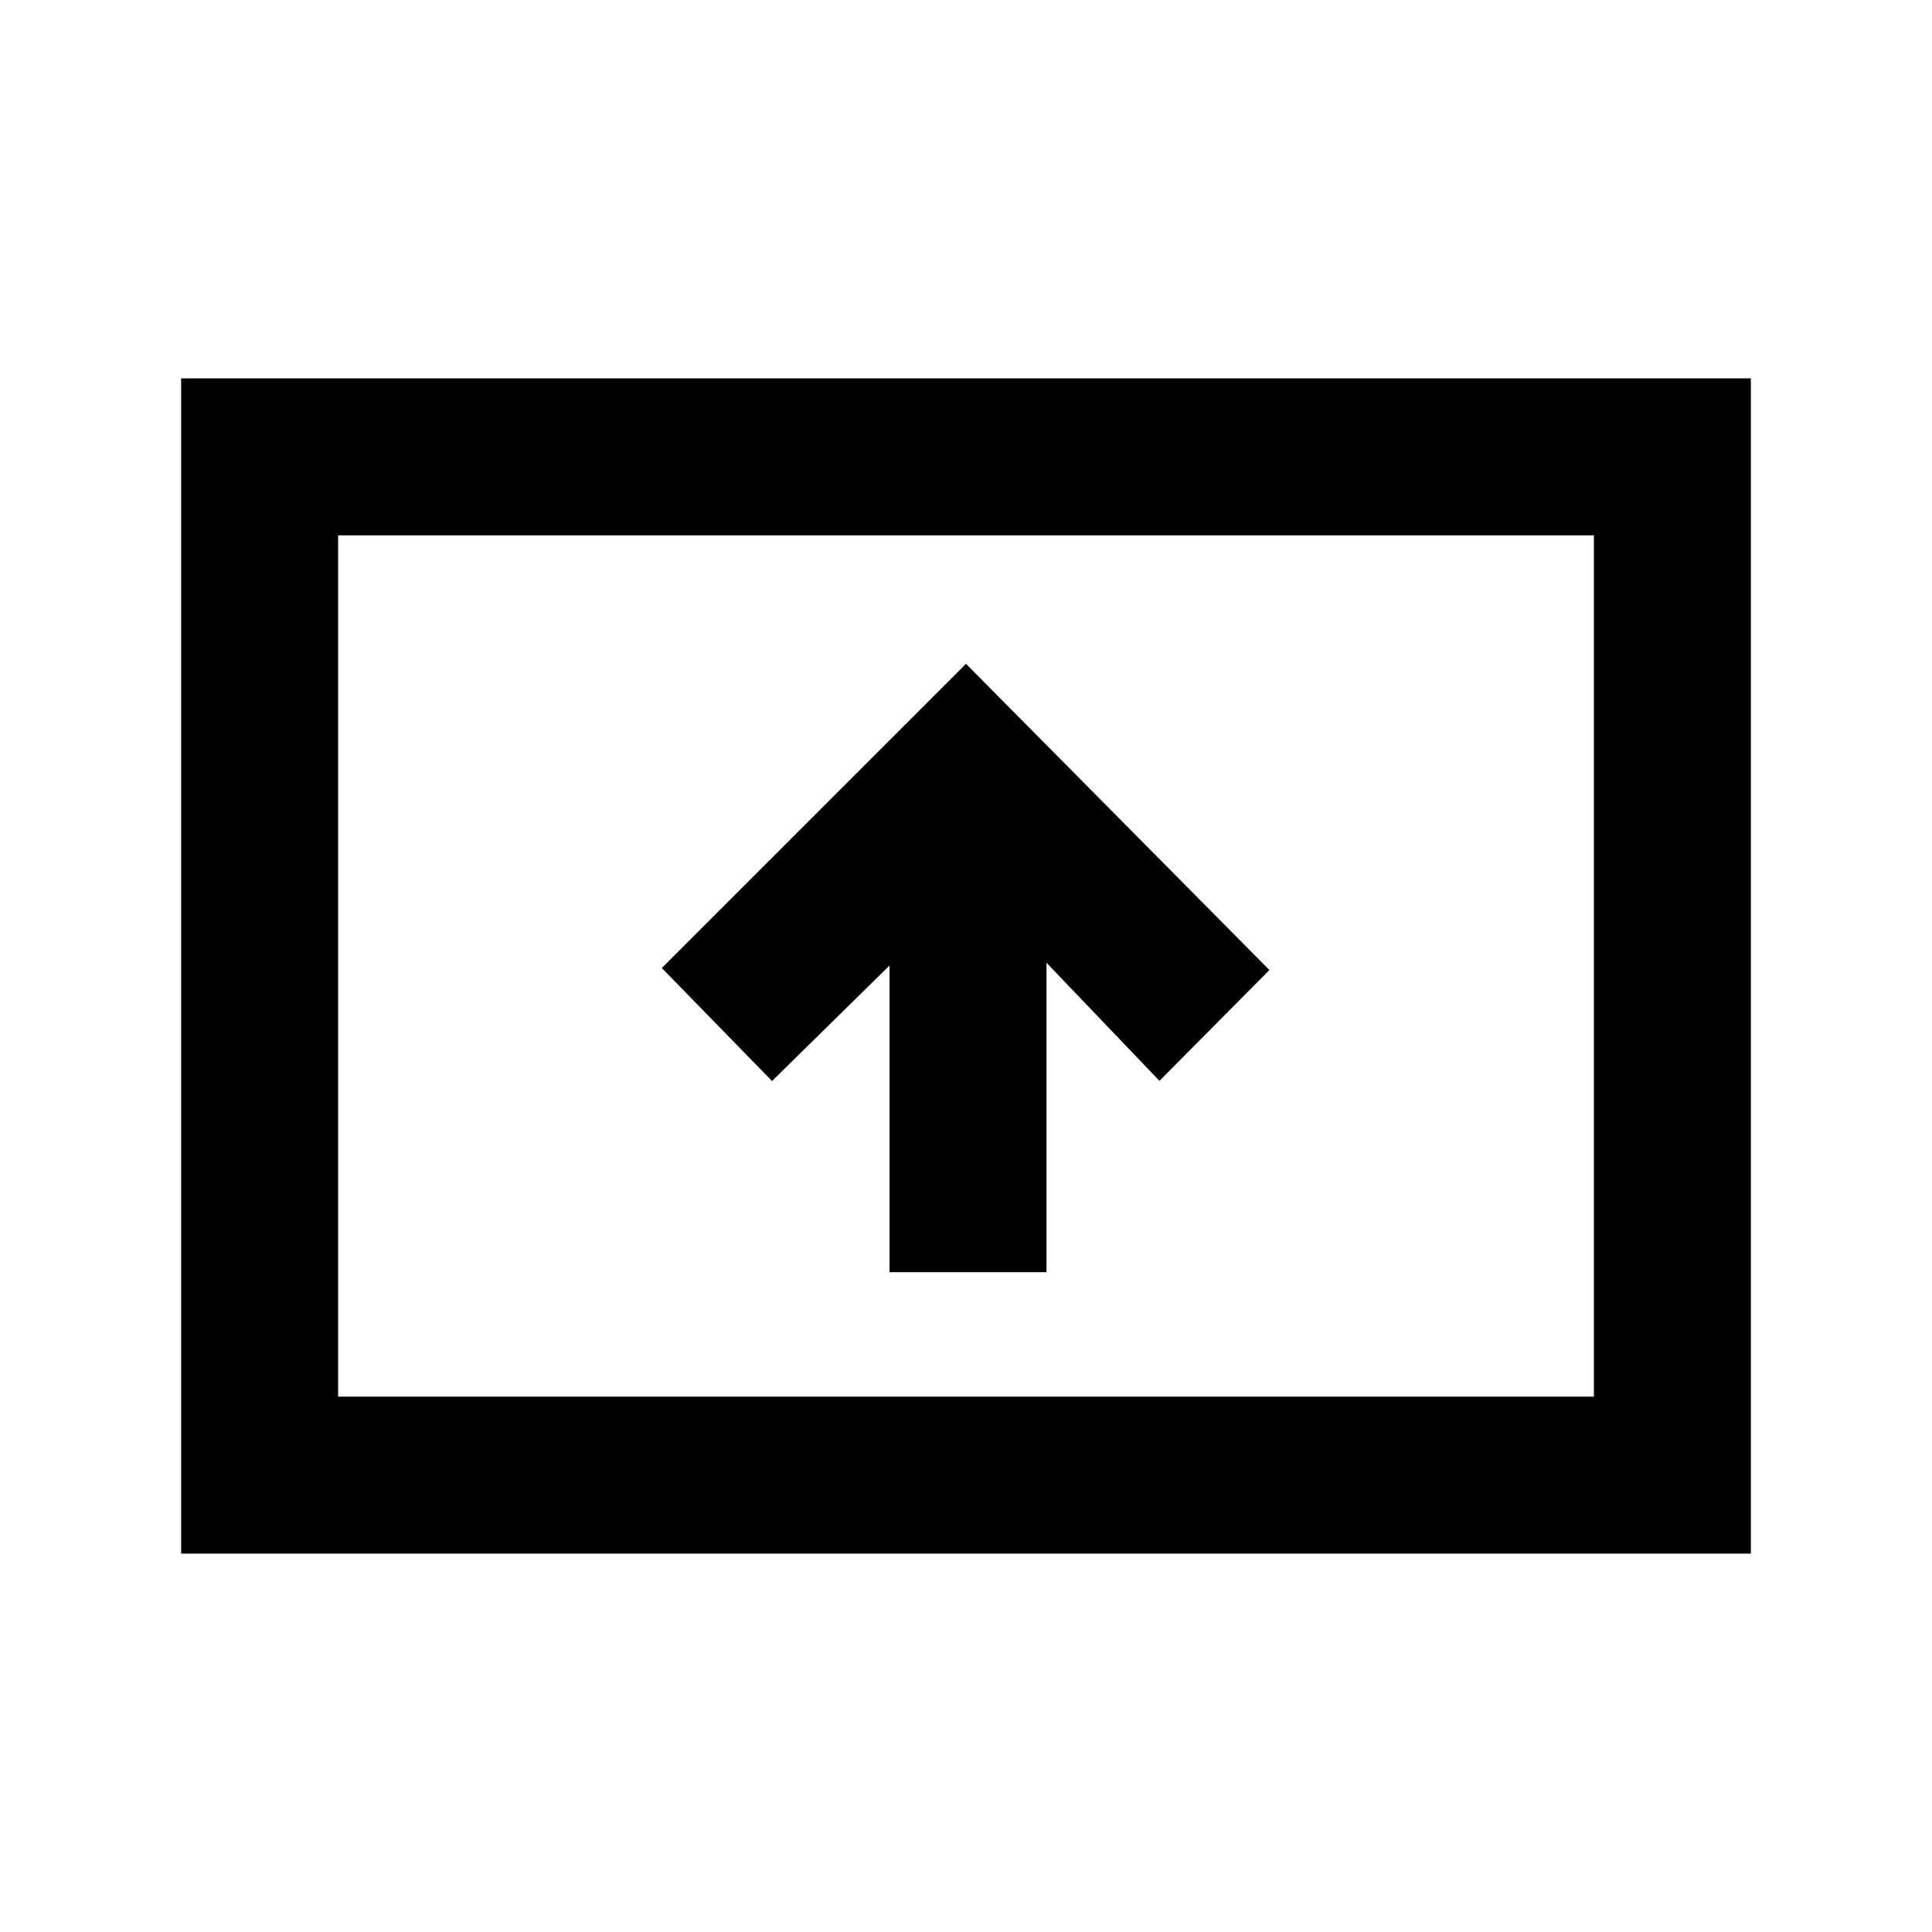 <svg xmlns="http://www.w3.org/2000/svg" height="20" viewBox="0 -960 960 960" width="20"><path d="M442-327.85h78v-153.77l56.12 58.69L630.77-478 480-630.15 328.85-479l54.77 56.15L442-480.23v152.38ZM90-188v-584h780v584H90Zm78-78h624v-428H168v428Zm0 0v-428 428Z"/></svg>